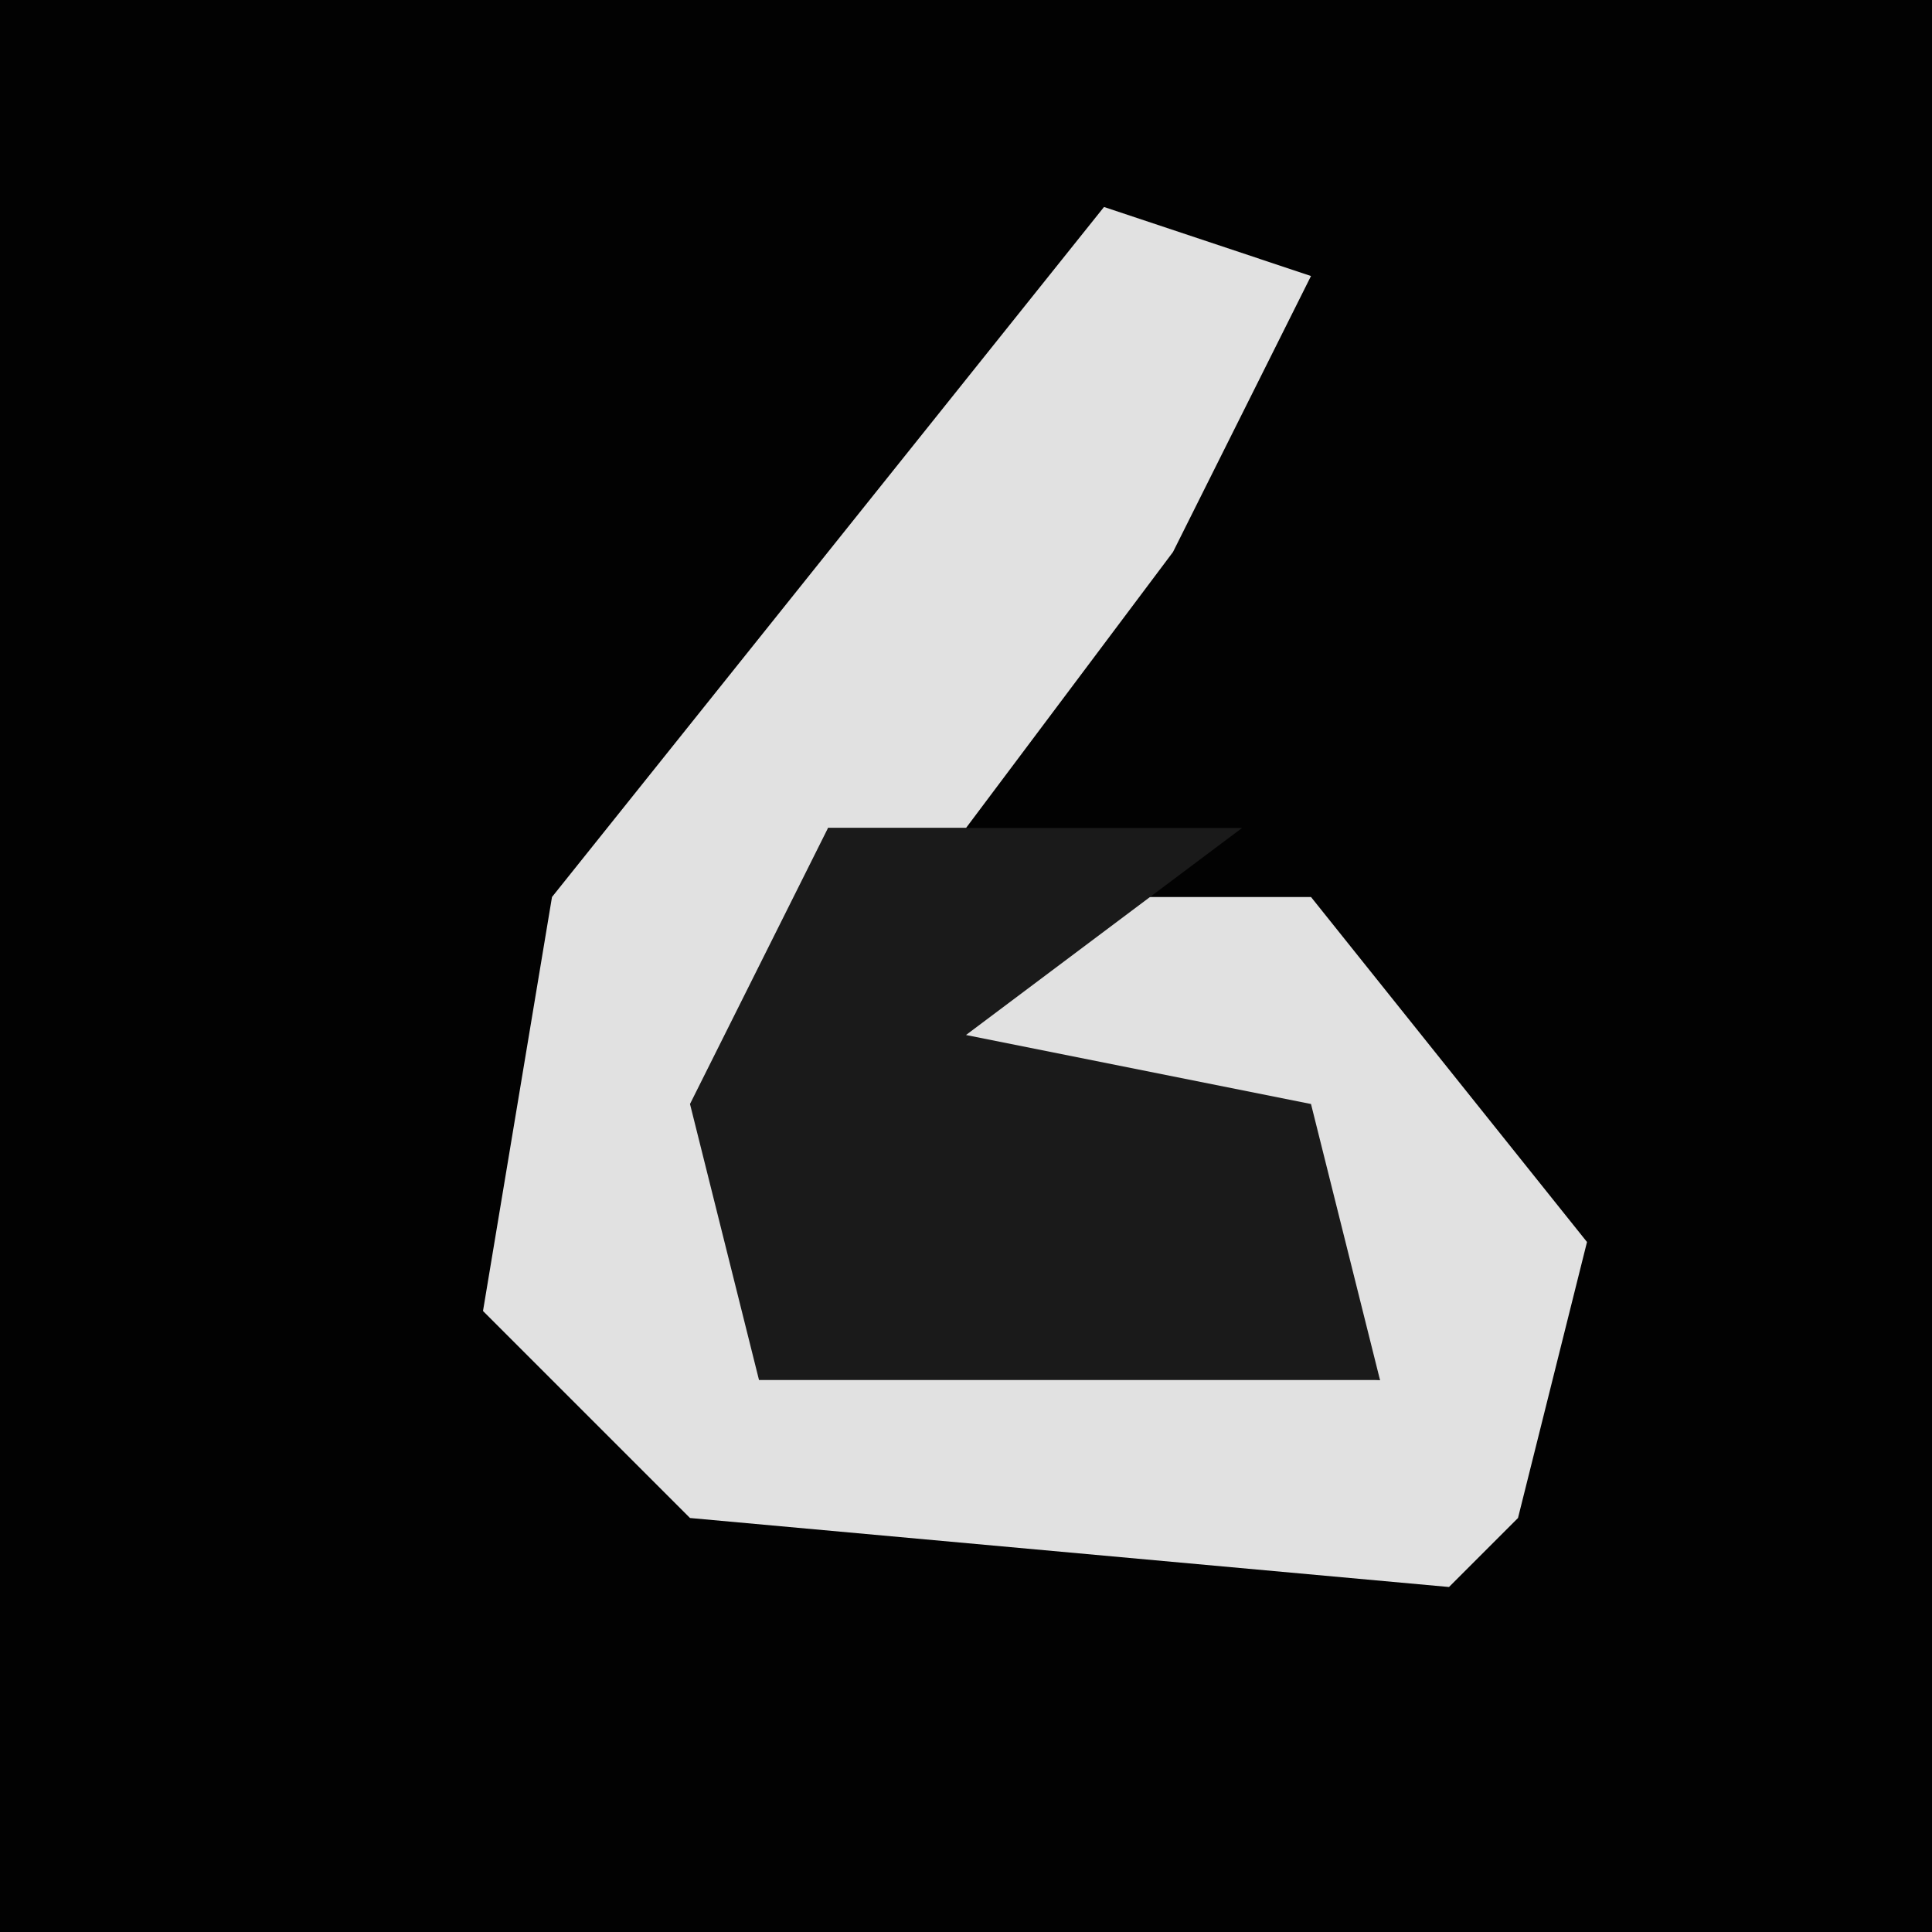 <?xml version="1.0" encoding="UTF-8"?>
<svg version="1.1" xmlns="http://www.w3.org/2000/svg" width="28" height="28">
<path d="M0,0 L28,0 L28,28 L0,28 Z " fill="#020202" transform="translate(0,0)"/>
<path d="M0,0 L3,1 L1,5 L-2,9 L-4,9 L-5,16 L4,17 L2,13 L-3,12 L-2,10 L3,10 L7,15 L6,19 L5,20 L-6,19 L-9,16 L-8,10 Z " fill="#E1E1E1" transform="translate(16,3)"/>
<path d="M0,0 L6,0 L2,3 L7,4 L8,8 L-1,8 L-2,4 Z " fill="#1A1A1A" transform="translate(12,12)"/>
</svg>
